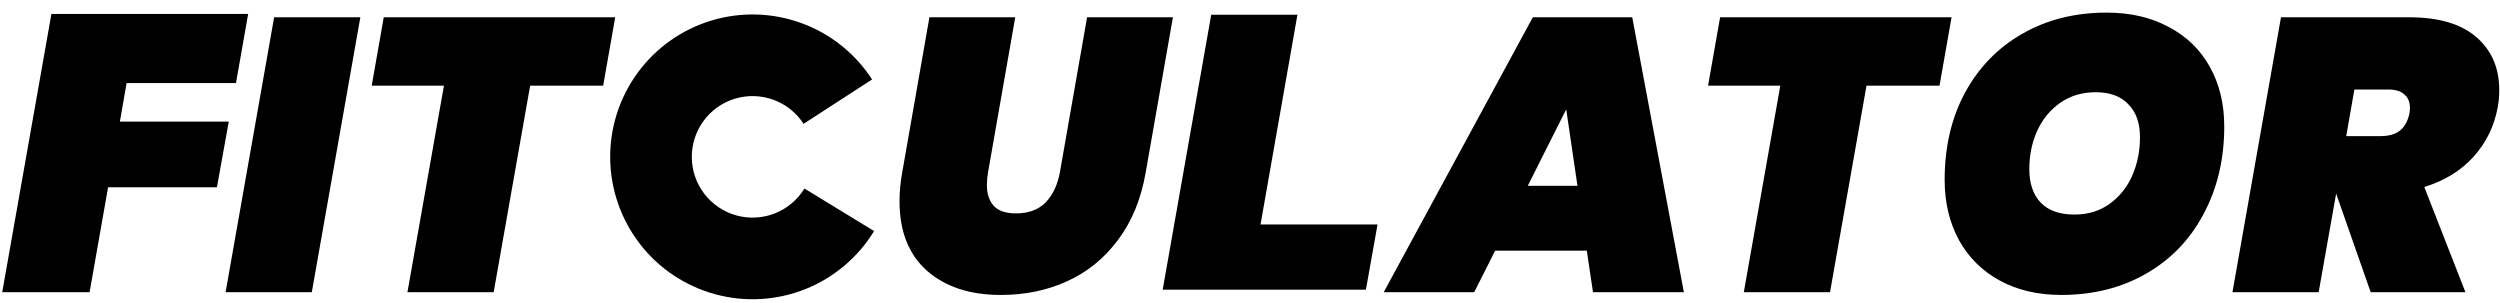 <svg width="157" height="19" viewBox="0 0 157 19" fill="none" xmlns="http://www.w3.org/2000/svg">
<path d="M151.294 1.085C153.147 1.085 154.554 1.5 155.513 2.329C156.472 3.158 156.952 4.264 156.952 5.646C156.952 6.052 156.919 6.418 156.854 6.743C156.643 7.914 156.139 8.946 155.342 9.841C154.546 10.719 153.513 11.353 152.245 11.743L154.83 18.352H148.88L146.709 12.157L145.612 18.352H140.198L143.246 1.085H151.294ZM147.343 8.548H149.489C150.009 8.548 150.416 8.434 150.709 8.207C151.018 7.963 151.221 7.589 151.318 7.085C151.335 7.004 151.343 6.898 151.343 6.768C151.343 6.41 151.229 6.134 151.001 5.939C150.774 5.727 150.44 5.622 150.001 5.622H147.855L147.343 8.548Z" fill="black"/>
<path d="M129.44 18.522C127.977 18.522 126.693 18.221 125.587 17.62C124.482 17.018 123.628 16.173 123.026 15.084C122.425 13.978 122.124 12.718 122.124 11.304C122.124 9.239 122.547 7.418 123.392 5.841C124.254 4.247 125.449 3.012 126.977 2.134C128.522 1.24 130.294 0.792 132.294 0.792C133.79 0.792 135.09 1.093 136.196 1.695C137.318 2.28 138.179 3.117 138.781 4.207C139.382 5.28 139.683 6.524 139.683 7.938C139.683 9.987 139.252 11.816 138.391 13.425C137.545 15.035 136.342 16.287 134.781 17.181C133.237 18.075 131.456 18.522 129.44 18.522ZM130.27 13.474C131.115 13.474 131.847 13.255 132.465 12.816C133.099 12.36 133.578 11.767 133.903 11.035C134.229 10.287 134.391 9.483 134.391 8.621C134.391 7.727 134.147 7.036 133.66 6.548C133.188 6.044 132.505 5.792 131.611 5.792C130.766 5.792 130.026 6.011 129.392 6.45C128.758 6.889 128.27 7.483 127.928 8.231C127.603 8.962 127.441 9.759 127.441 10.621C127.441 11.515 127.676 12.214 128.148 12.718C128.636 13.222 129.343 13.474 130.27 13.474Z" fill="black"/>
<path d="M122.558 1.085L121.802 5.378H117.217L114.925 18.352H109.511L111.803 5.378H107.267L108.023 1.085H122.558Z" fill="black"/>
<path d="M99.65 15.742H93.895L92.578 18.352H86.896L96.261 1.085H102.504L105.747 18.352H100.041L99.65 15.742ZM99.065 11.67L98.358 6.865L95.944 11.67H99.065Z" fill="black"/>
<path d="M79.162 14.095H86.51L85.779 18.192H73.017L76.065 0.925H81.479L79.162 14.095Z" fill="black"/>
<path d="M63.757 1.085L62.05 10.816C62.002 11.076 61.977 11.345 61.977 11.621C61.977 12.174 62.123 12.613 62.416 12.938C62.709 13.247 63.172 13.401 63.806 13.401C64.587 13.401 65.204 13.174 65.66 12.718C66.115 12.247 66.416 11.613 66.562 10.816L68.269 1.085H73.659L71.952 10.816C71.659 12.507 71.074 13.93 70.196 15.084C69.334 16.238 68.269 17.1 67.001 17.669C65.749 18.238 64.367 18.523 62.855 18.523C60.92 18.523 59.376 18.019 58.221 17.011C57.067 15.986 56.49 14.531 56.49 12.645C56.49 12.044 56.547 11.434 56.661 10.816L58.368 1.085H63.757Z" fill="black"/>
<path d="M54.767 4.989C53.713 3.361 52.158 2.12 50.337 1.454C48.515 0.787 46.527 0.73 44.67 1.292C42.814 1.854 41.191 3.004 40.045 4.569C38.9 6.135 38.294 8.03 38.32 9.969C38.346 11.908 39.002 13.787 40.188 15.321C41.374 16.855 43.028 17.962 44.898 18.474C46.769 18.987 48.755 18.878 50.558 18.163C52.361 17.448 53.883 16.166 54.893 14.511L50.519 11.839C50.087 12.546 49.438 13.093 48.669 13.398C47.899 13.703 47.051 13.75 46.253 13.531C45.455 13.312 44.749 12.84 44.242 12.185C43.736 11.53 43.456 10.729 43.445 9.901C43.434 9.073 43.693 8.264 44.182 7.596C44.67 6.928 45.363 6.437 46.156 6.197C46.948 5.958 47.797 5.982 48.574 6.266C49.351 6.551 50.015 7.081 50.465 7.776L54.767 4.989Z" fill="black"/>
<path d="M38.635 1.085L37.879 5.378H33.294L31.002 18.352H25.587L27.88 5.378H23.344L24.1 1.085H38.635Z" fill="black"/>
<path d="M22.63 1.085L19.581 18.352H14.167L17.216 1.085H22.63Z" fill="black"/>
<path d="M15.585 0.874L14.819 5.218H7.949L7.529 7.638L14.366 7.638L13.624 11.76L6.788 11.76L5.626 18.351H0.14L3.229 0.874H15.585Z" fill="black"/>
</svg>

